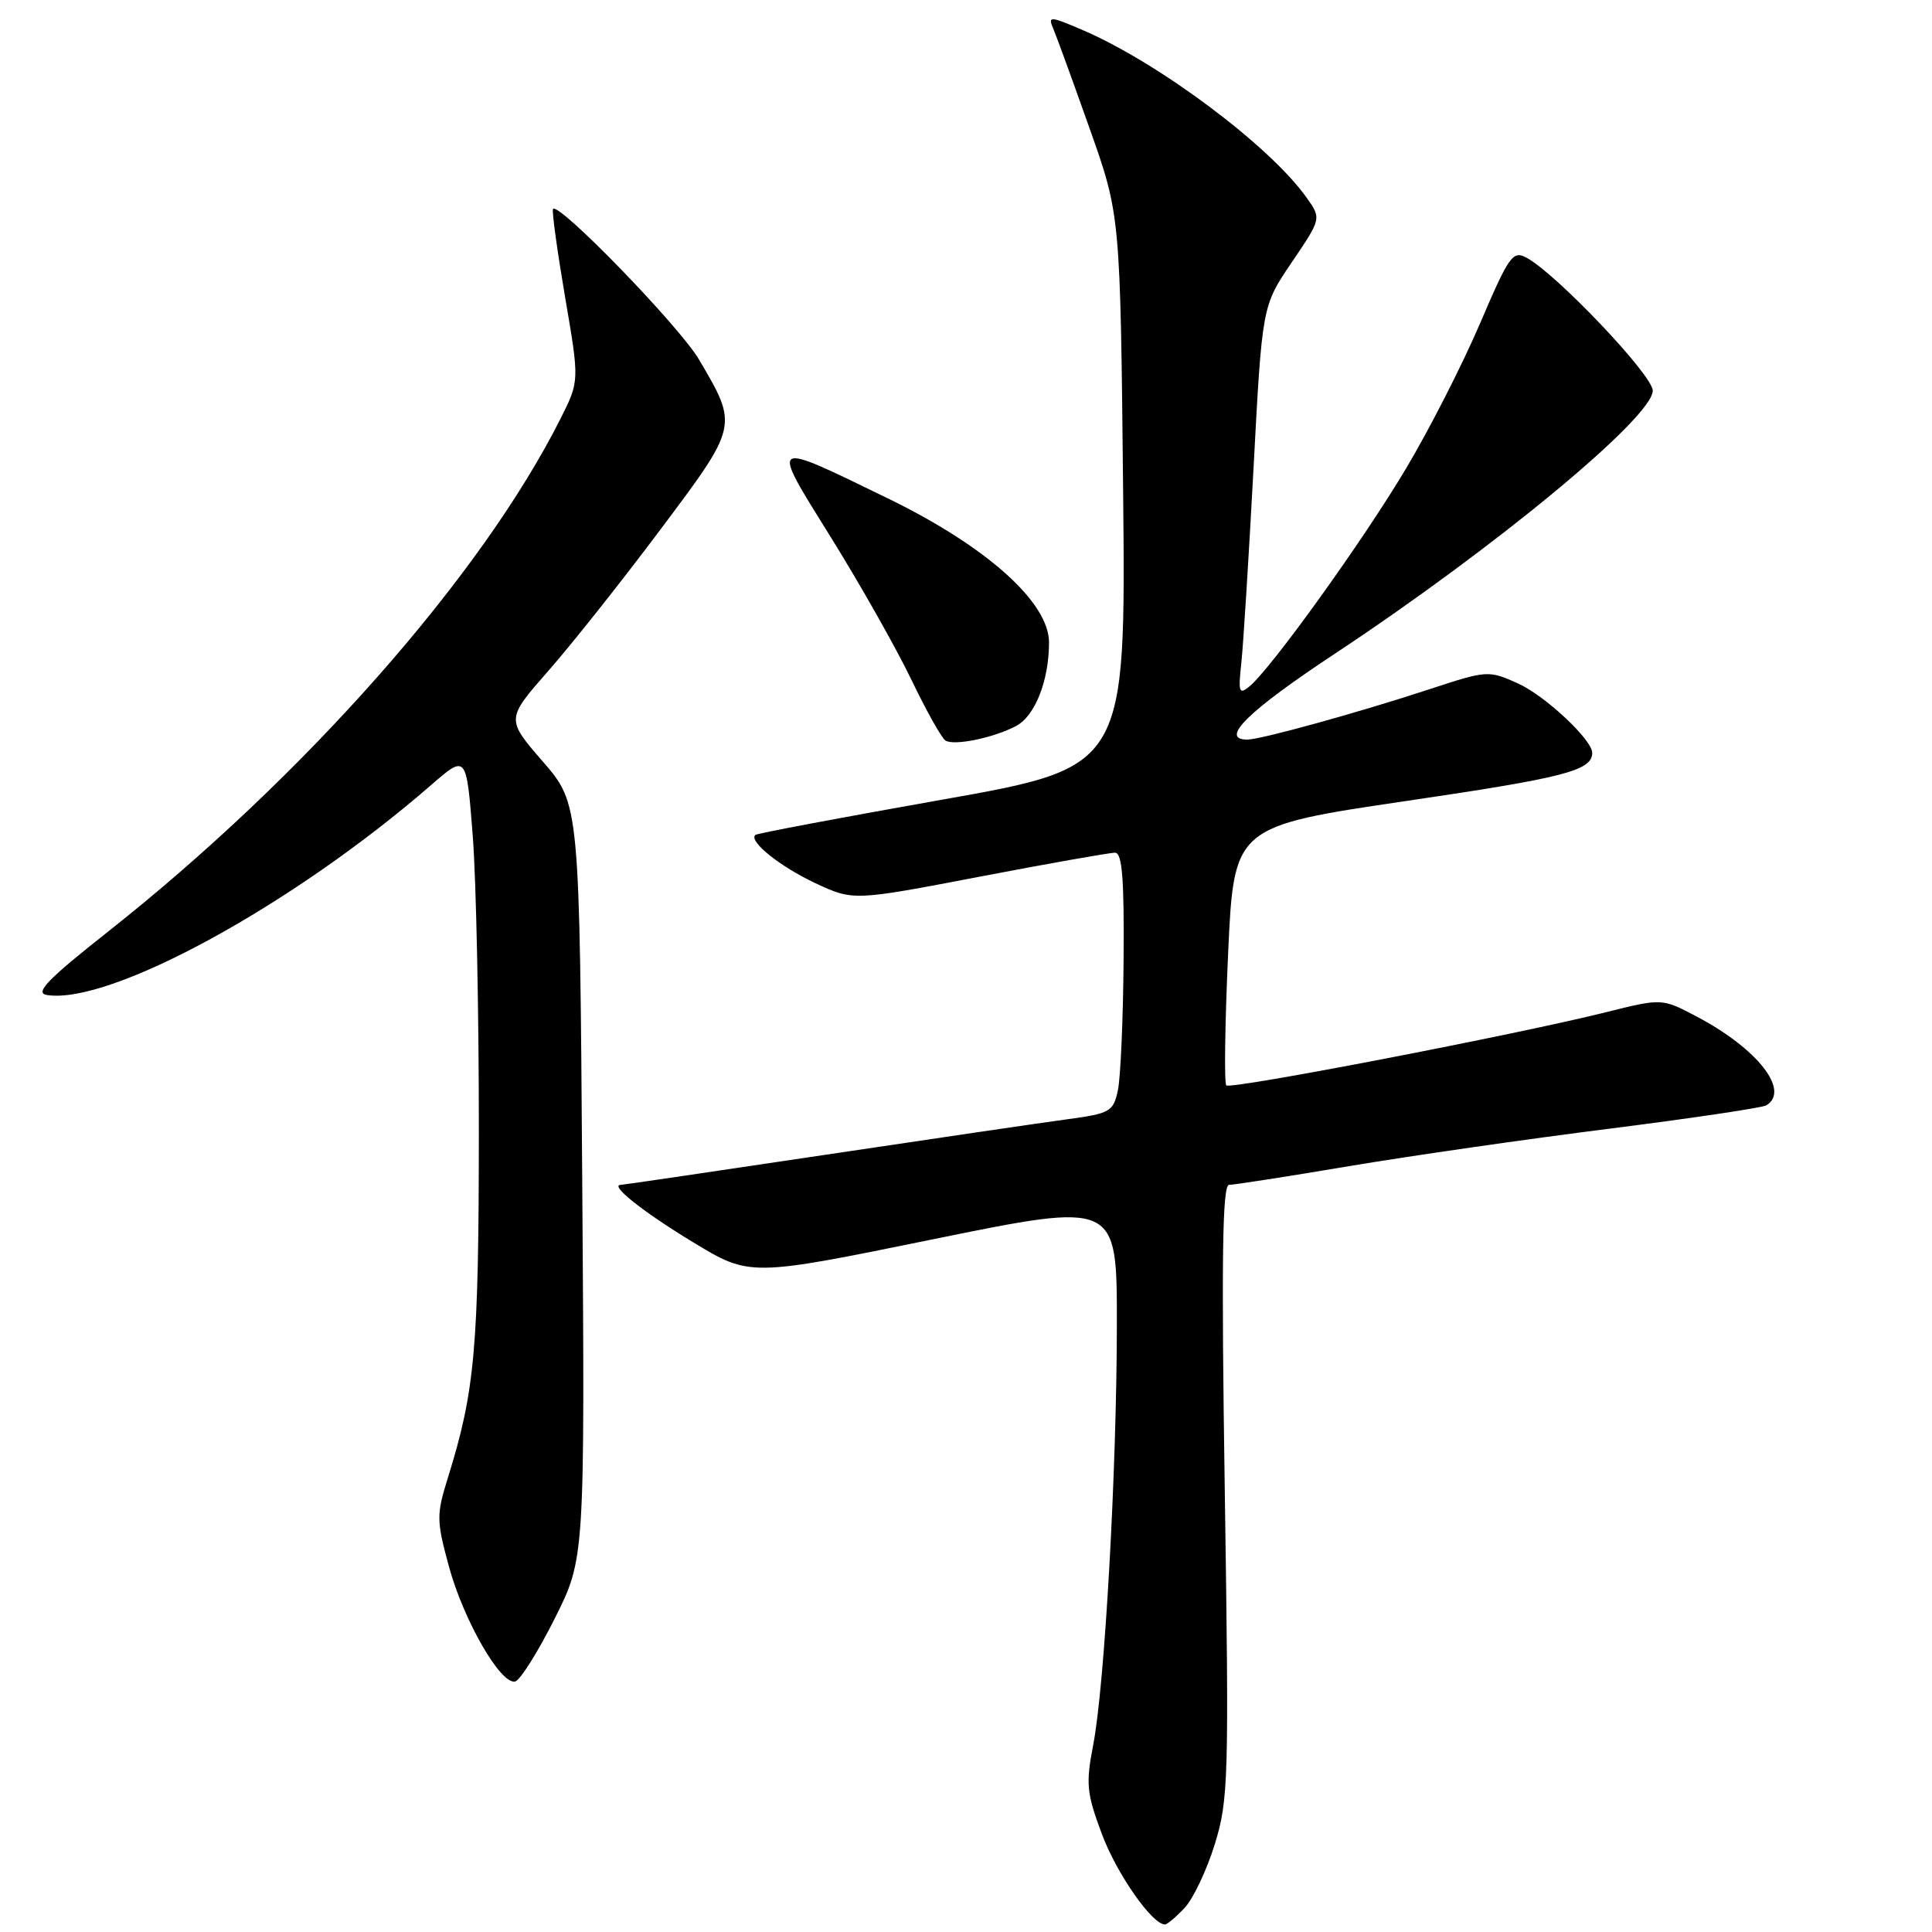 <?xml version="1.0" encoding="UTF-8" standalone="no"?>
<!DOCTYPE svg PUBLIC "-//W3C//DTD SVG 1.1//EN" "http://www.w3.org/Graphics/SVG/1.1/DTD/svg11.dtd" >
<svg xmlns="http://www.w3.org/2000/svg" xmlns:xlink="http://www.w3.org/1999/xlink" version="1.1" viewBox="0 0 256 256">
 <g >
 <path fill="currentColor"
d=" M 156.99 252.78 C 158.12 251.56 159.92 247.77 160.97 244.35 C 162.78 238.50 162.86 235.72 162.29 197.57 C 161.83 166.95 161.97 157.00 162.85 157.00 C 163.49 157.00 170.65 155.89 178.76 154.52 C 186.87 153.16 202.42 150.92 213.31 149.55 C 224.21 148.17 233.55 146.78 234.06 146.46 C 237.23 144.50 232.87 138.95 224.86 134.72 C 220.22 132.27 220.22 132.27 212.86 134.11 C 201.02 137.08 163.06 144.39 162.49 143.82 C 162.20 143.54 162.31 135.69 162.73 126.40 C 163.50 109.50 163.50 109.50 186.50 106.11 C 207.29 103.05 210.93 102.11 210.98 99.78 C 211.02 98.06 204.75 92.19 201.14 90.56 C 197.23 88.80 197.07 88.81 189.34 91.35 C 179.96 94.43 167.04 98.00 165.27 98.00 C 161.53 98.00 165.36 94.23 176.83 86.65 C 198.08 72.60 219.00 55.29 219.00 51.76 C 219.00 49.72 206.20 36.25 202.26 34.14 C 200.45 33.17 199.94 33.90 196.12 42.84 C 193.83 48.20 189.43 56.84 186.33 62.04 C 180.70 71.52 168.48 88.53 165.56 90.95 C 164.18 92.09 164.06 91.74 164.48 87.87 C 164.74 85.47 165.47 73.83 166.10 62.02 C 167.24 40.54 167.24 40.54 171.17 34.75 C 175.10 28.96 175.10 28.96 173.12 26.17 C 168.22 19.29 153.52 8.30 143.45 3.98 C 139.15 2.13 138.84 2.11 139.54 3.74 C 139.96 4.71 142.13 10.68 144.37 17.00 C 148.45 28.50 148.45 28.50 148.82 65.08 C 149.18 101.65 149.18 101.65 124.84 105.96 C 111.45 108.33 100.32 110.43 100.09 110.63 C 99.15 111.45 103.34 114.82 108.03 117.02 C 113.07 119.37 113.07 119.37 129.78 116.17 C 138.98 114.41 147.06 112.98 147.75 112.99 C 148.70 113.00 148.97 116.46 148.88 127.25 C 148.82 135.09 148.48 142.85 148.12 144.50 C 147.52 147.29 147.09 147.54 141.49 148.30 C 138.20 148.74 123.63 150.88 109.13 153.05 C 94.62 155.22 82.53 157.00 82.26 157.00 C 80.70 157.00 85.21 160.59 91.80 164.58 C 99.35 169.17 99.35 169.17 123.68 164.20 C 148.00 159.24 148.00 159.24 147.99 175.37 C 147.98 194.82 146.38 223.35 144.85 231.24 C 143.86 236.37 143.98 237.61 146.01 243.03 C 147.97 248.28 152.66 255.00 154.36 255.00 C 154.67 255.00 155.85 254.00 156.99 252.78 Z  M 73.50 214.47 C 77.50 206.50 77.50 206.50 77.15 156.52 C 76.80 106.54 76.80 106.54 71.93 100.91 C 67.05 95.29 67.05 95.29 72.66 88.89 C 75.75 85.38 82.44 76.94 87.53 70.14 C 97.85 56.37 97.82 56.48 92.64 47.67 C 90.04 43.22 73.69 26.40 73.27 27.72 C 73.13 28.15 73.87 33.45 74.90 39.50 C 76.78 50.49 76.78 50.49 74.26 55.50 C 63.75 76.36 40.34 102.89 14.25 123.50 C 6.31 129.77 4.57 131.57 6.19 131.84 C 14.54 133.20 38.88 119.90 57.15 104.00 C 61.80 99.96 61.80 99.96 62.64 110.73 C 63.10 116.65 63.46 134.32 63.45 150.00 C 63.44 178.64 62.93 184.32 59.36 195.77 C 57.82 200.70 57.83 201.46 59.46 207.48 C 61.40 214.67 66.39 223.34 68.28 222.80 C 68.95 222.60 71.30 218.86 73.50 214.47 Z  M 134.67 96.18 C 137.16 94.84 139.00 90.15 139.00 85.14 C 139.00 79.80 130.72 72.40 117.65 66.04 C 101.77 58.32 101.99 58.17 110.09 71.19 C 113.96 77.41 118.75 85.88 120.73 90.00 C 122.71 94.12 124.75 97.78 125.27 98.12 C 126.39 98.86 131.70 97.77 134.67 96.18 Z "/>
</g>
</svg>
